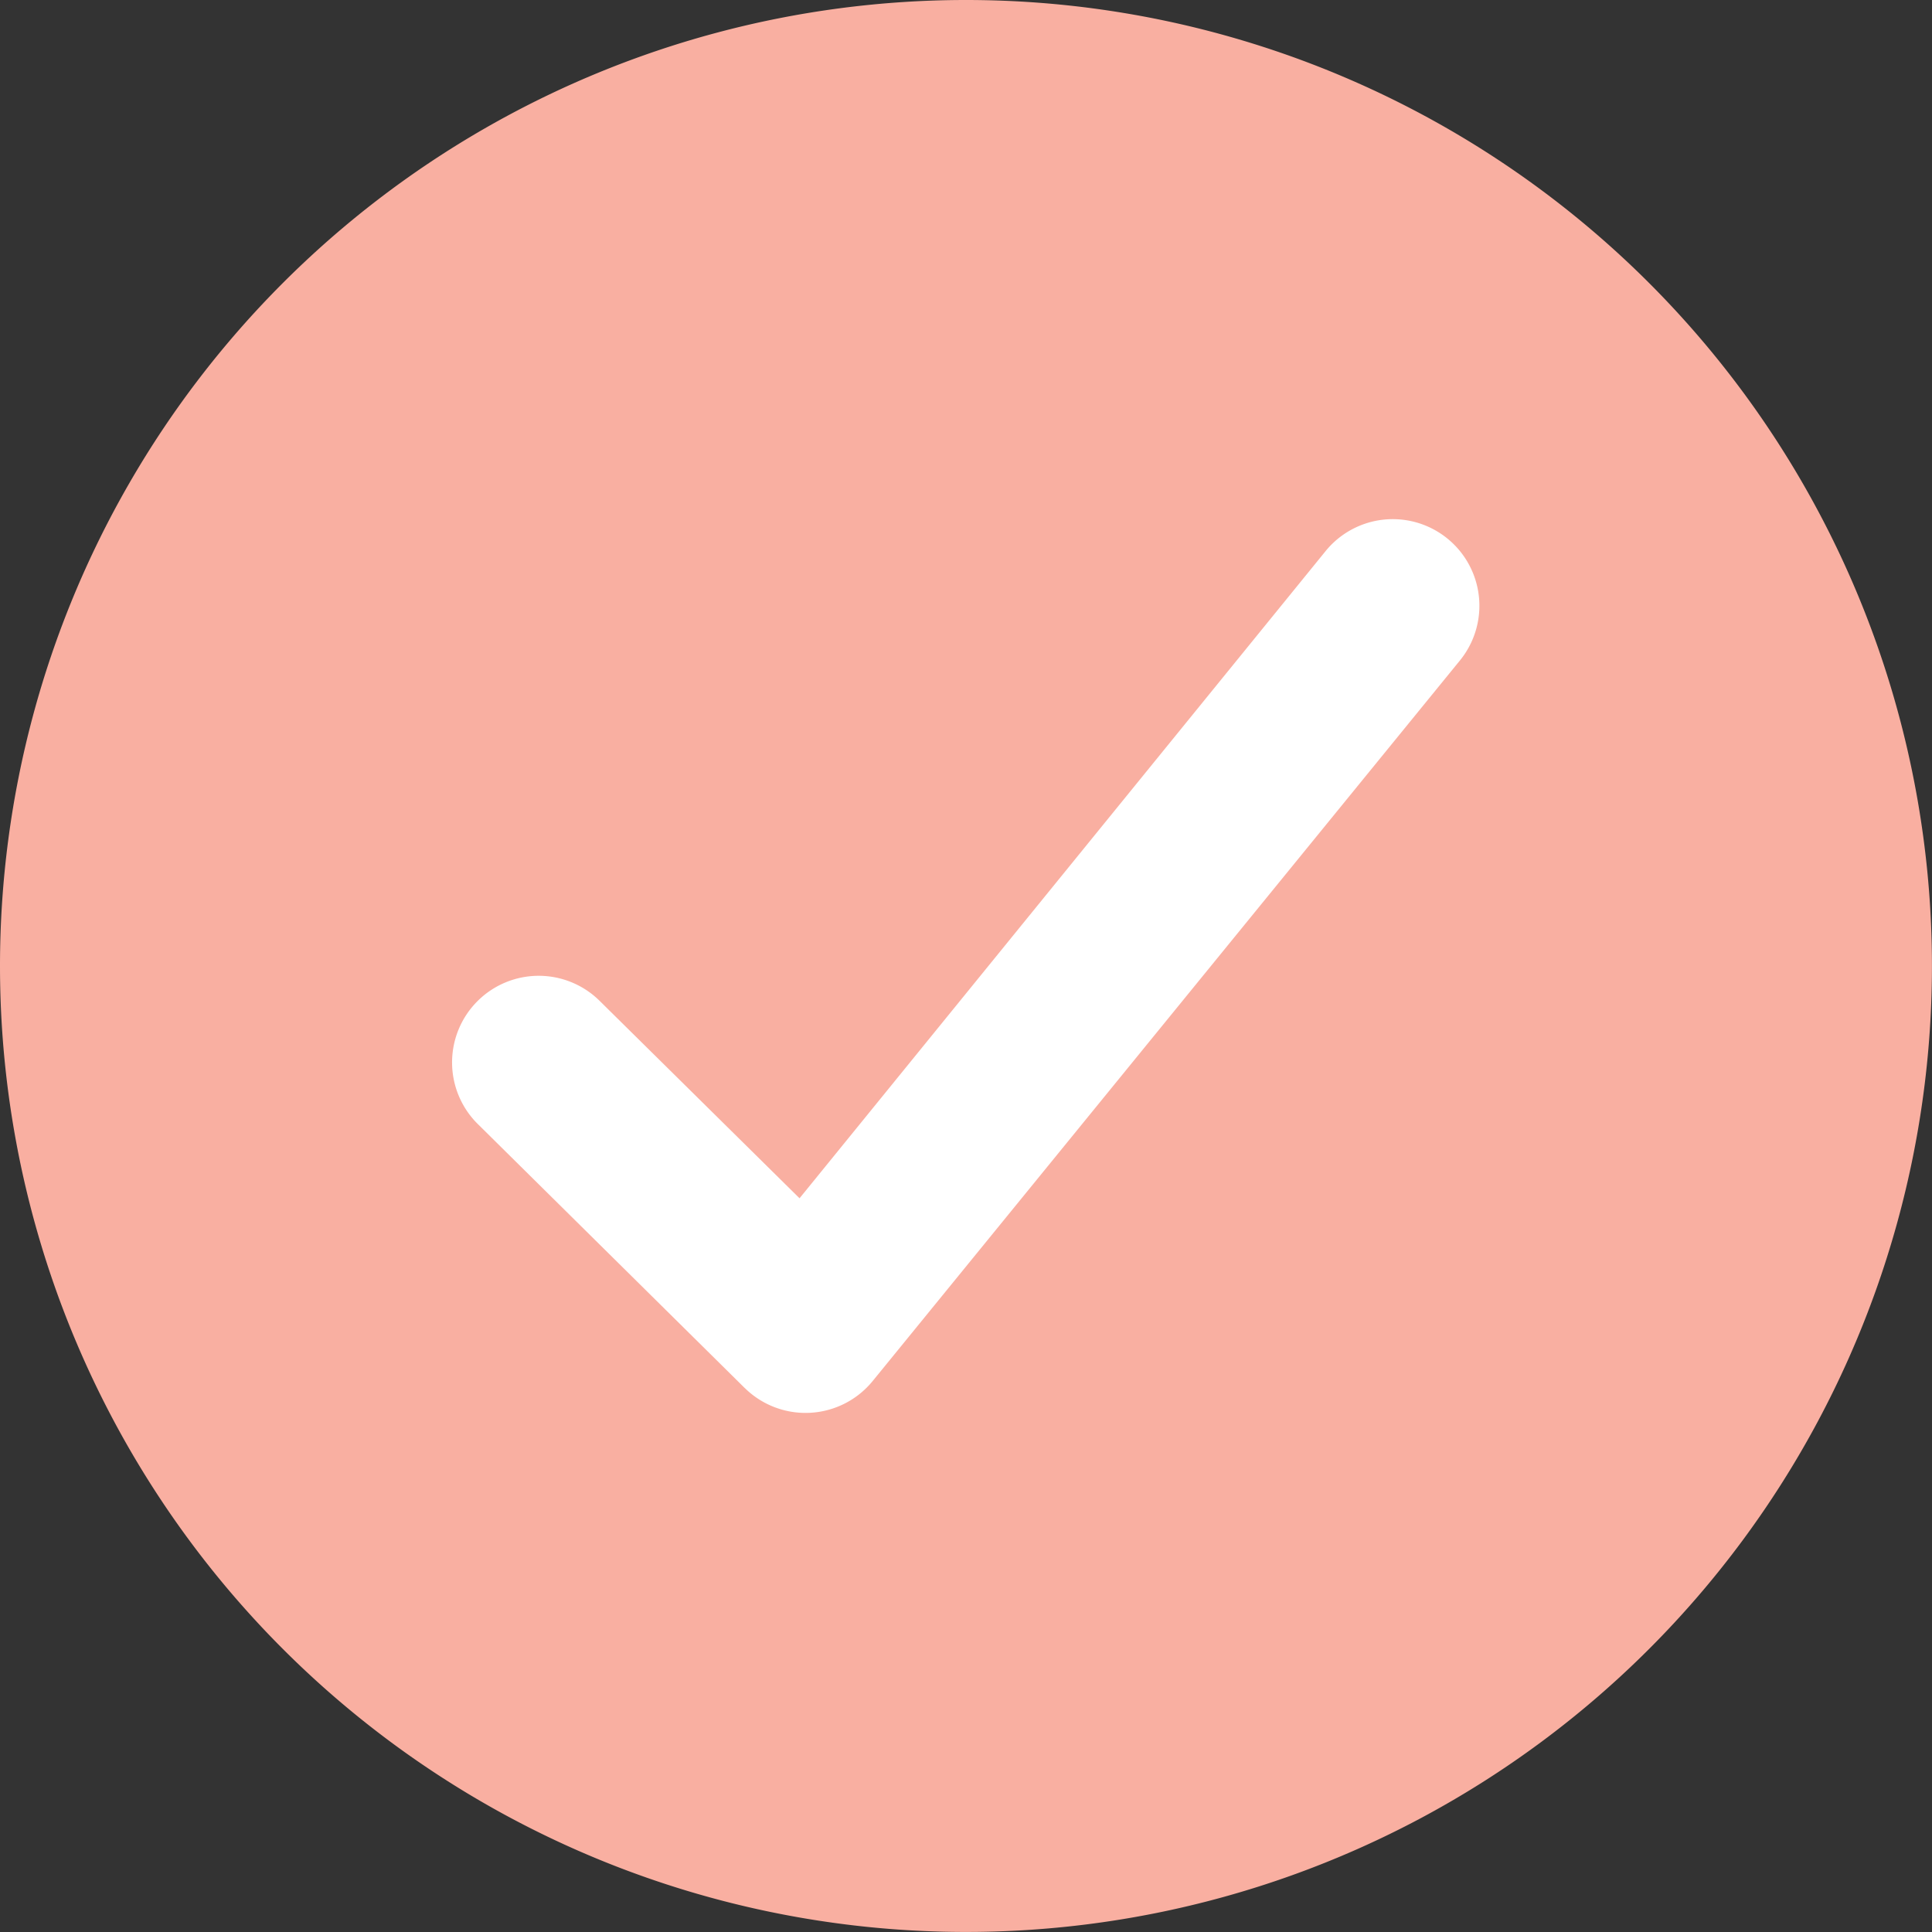 <svg xmlns="http://www.w3.org/2000/svg" width="77.926" height="77.925" viewBox="0 0 77.926 77.925">
  <rect x="0" y="0" width="77.926" height="77.925" fill="#333333" stroke="none"/>
  <g id="Grupo_8601" data-name="Grupo 8601" transform="translate(0.001 -0.001)">
    <path id="Caminho_16755" data-name="Caminho 16755" d="M38.963,0A38.962,38.962,0,1,1,0,38.962,38.963,38.963,0,0,1,38.963,0Z" transform="translate(-0.001 0.001)" fill="#f9afa1"/>
    <path id="np_check_929005_000000" d="M11.75,58.5a3.494,3.494,0,0,0,5.164-.277L40.6,29.16a3.493,3.493,0,0,0-5.416-4.414L13.964,50.852,5.921,42.909a3.494,3.494,0,1,0-4.913,4.969L11.748,58.5" transform="translate(18.284 -2.519)" fill="#fff" fill-rule="evenodd"/>
  </g>
</svg>
